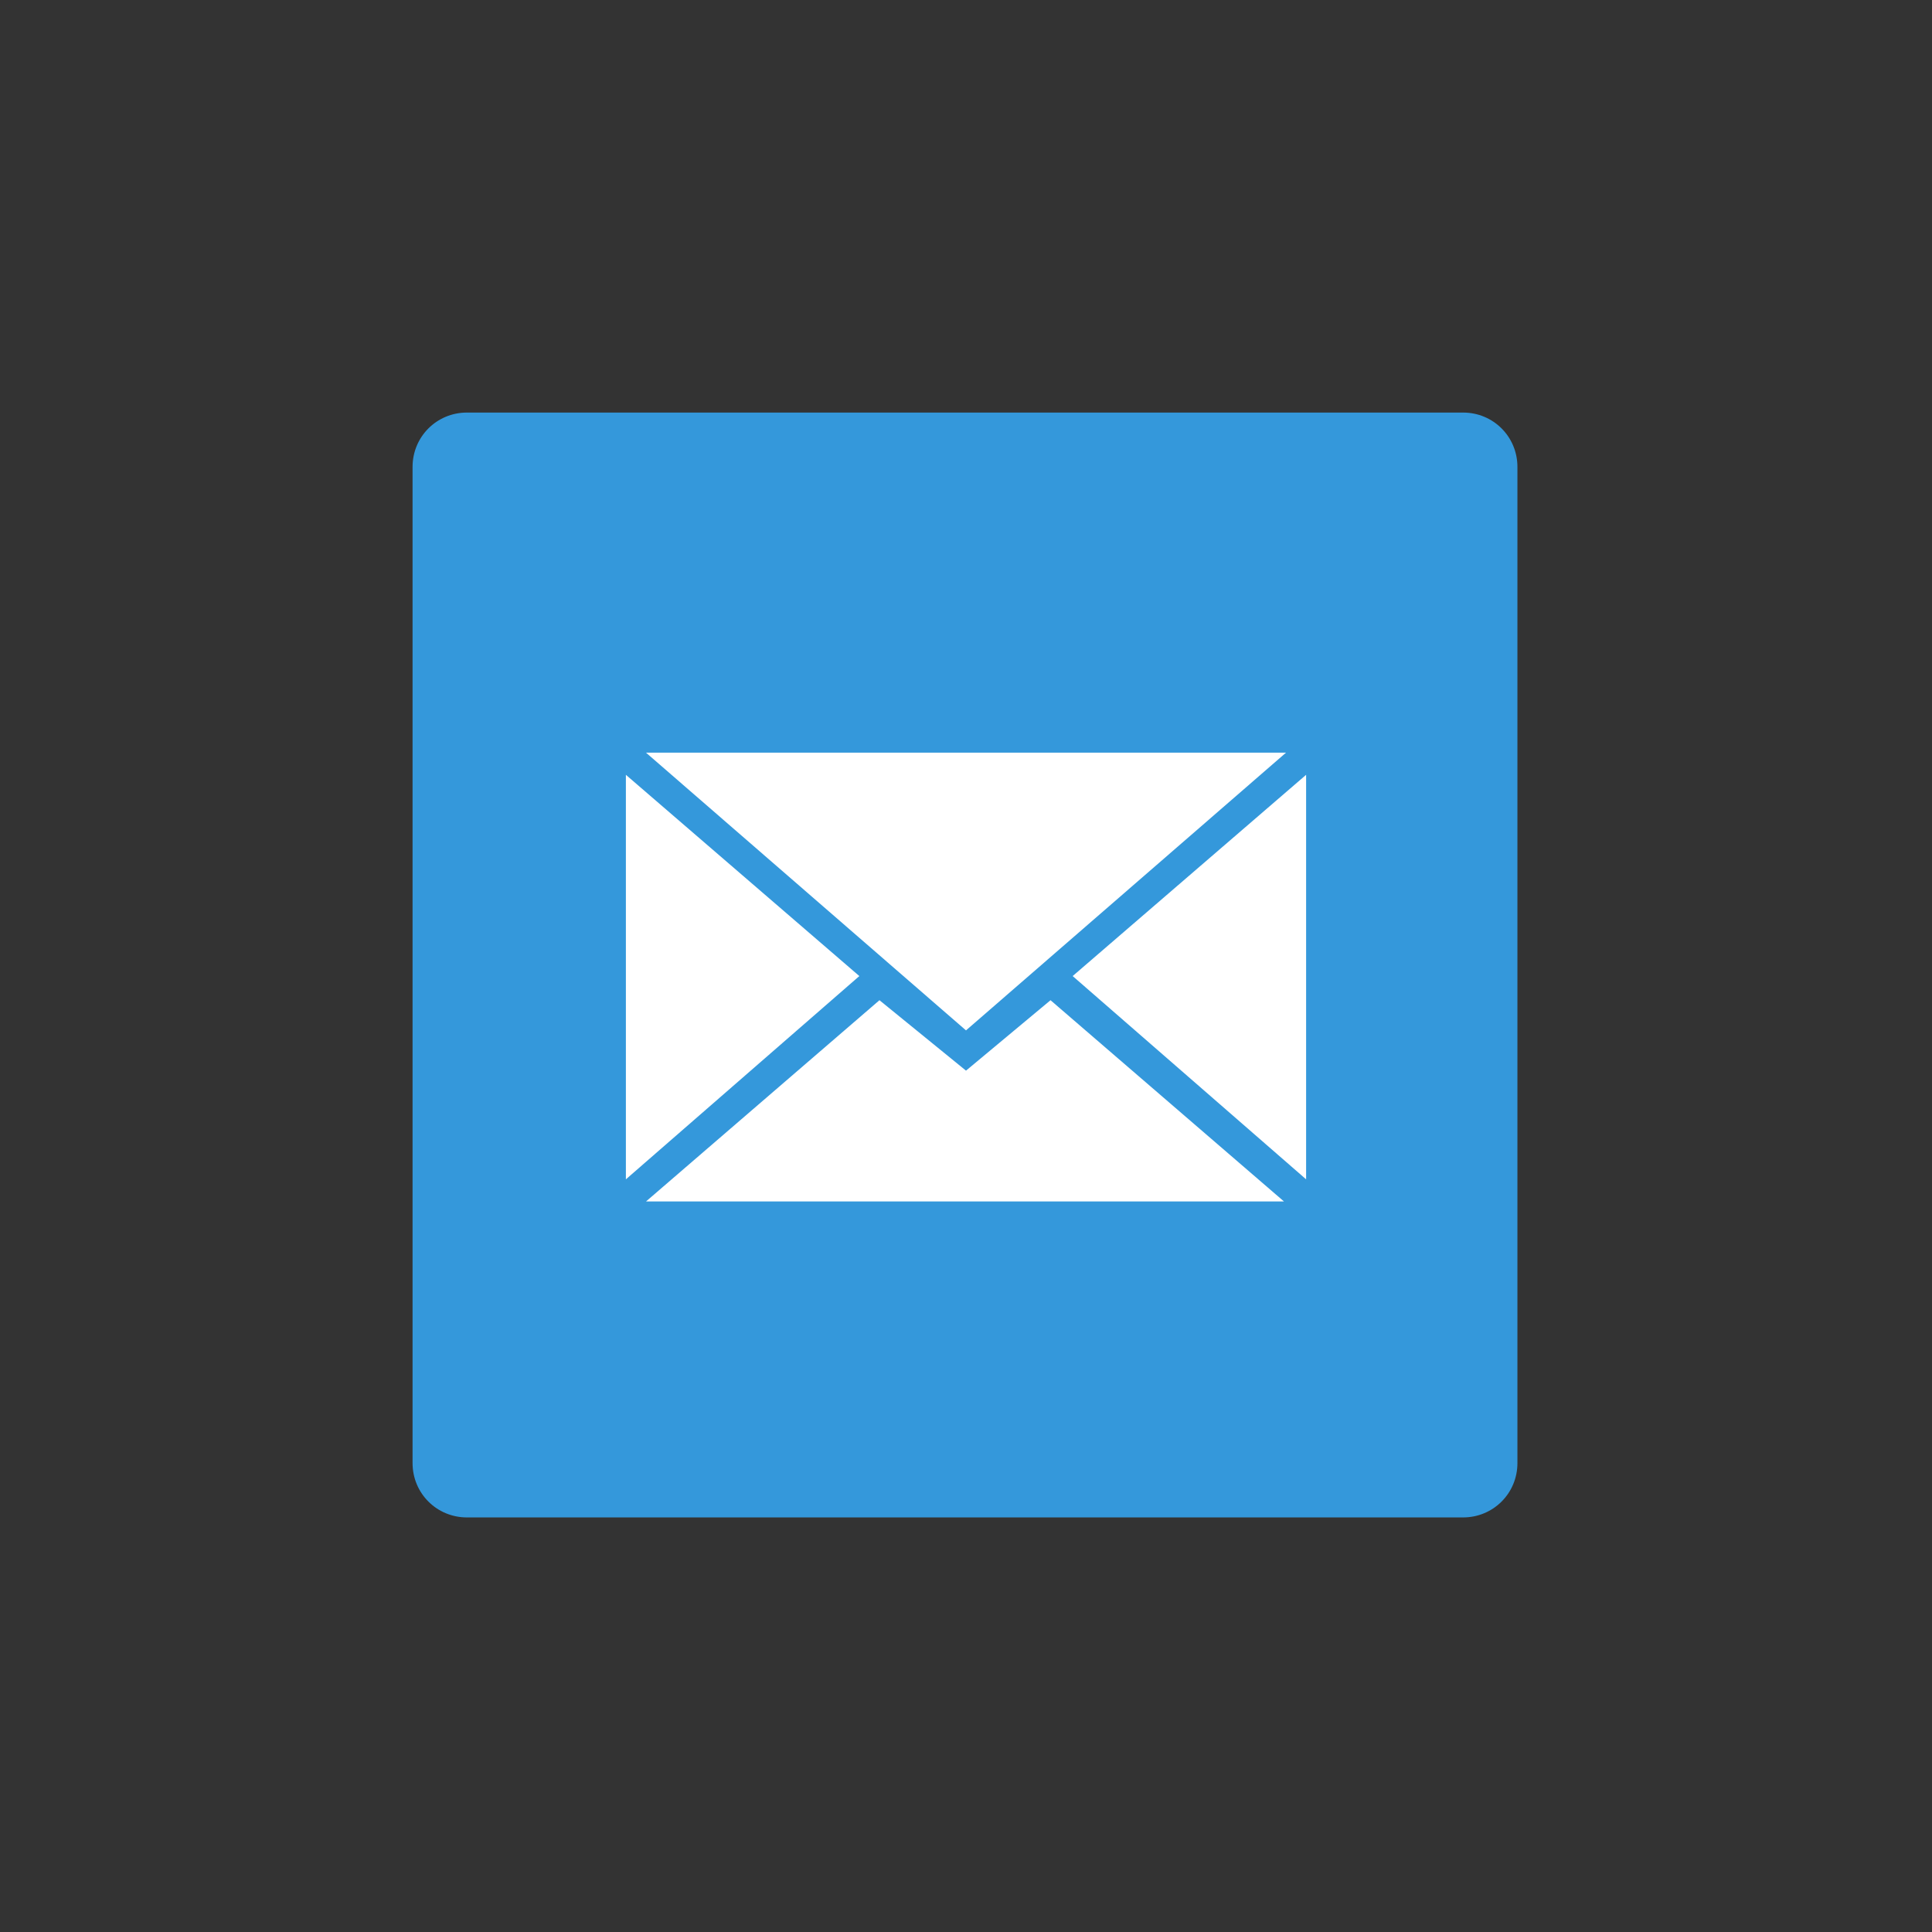 <?xml version="1.0" encoding="utf-8"?>
<!-- Generator: Adobe Illustrator 19.0.0, SVG Export Plug-In . SVG Version: 6.00 Build 0)  -->
<svg version="1.1" id="Layer_1" xmlns="http://www.w3.org/2000/svg" xmlns:xlink="http://www.w3.org/1999/xlink" x="0px" y="0px"
	 viewBox="0 0 96 96" style="enable-background:new 0 0 96 96;" xml:space="preserve">
<rect x="0" y="0" width="96" height="96" fill="#333333" stroke="none"/>
<style type="text/css">
	.st0{fill:#3498DB;}
	.st1{fill:#FFFFFF;}
</style>
<g id="XMLID_1_">
	<path id="XMLID_3_" class="st0" d="M23.2,20.5h49.5c1.5,0,2.7,1.2,2.7,2.7v49.5c0,1.5-1.2,2.7-2.7,2.7H23.2c-1.5,0-2.7-1.2-2.7-2.7
		V23.2C20.5,21.7,21.7,20.5,23.2,20.5z"/>
	<path id="XMLID_8_" class="st1" d="M48,51.2l15.9-13.8H32.1L48,51.2z M43.7,49.7l4.3,3.5l4.2-3.5l11.6,10H32.1L43.7,49.7z
		 M31.1,58.6V38.5l11.6,10L31.1,58.6z M64.9,58.6V38.5l-11.6,10L64.9,58.6z"/>
</g>
</svg>
